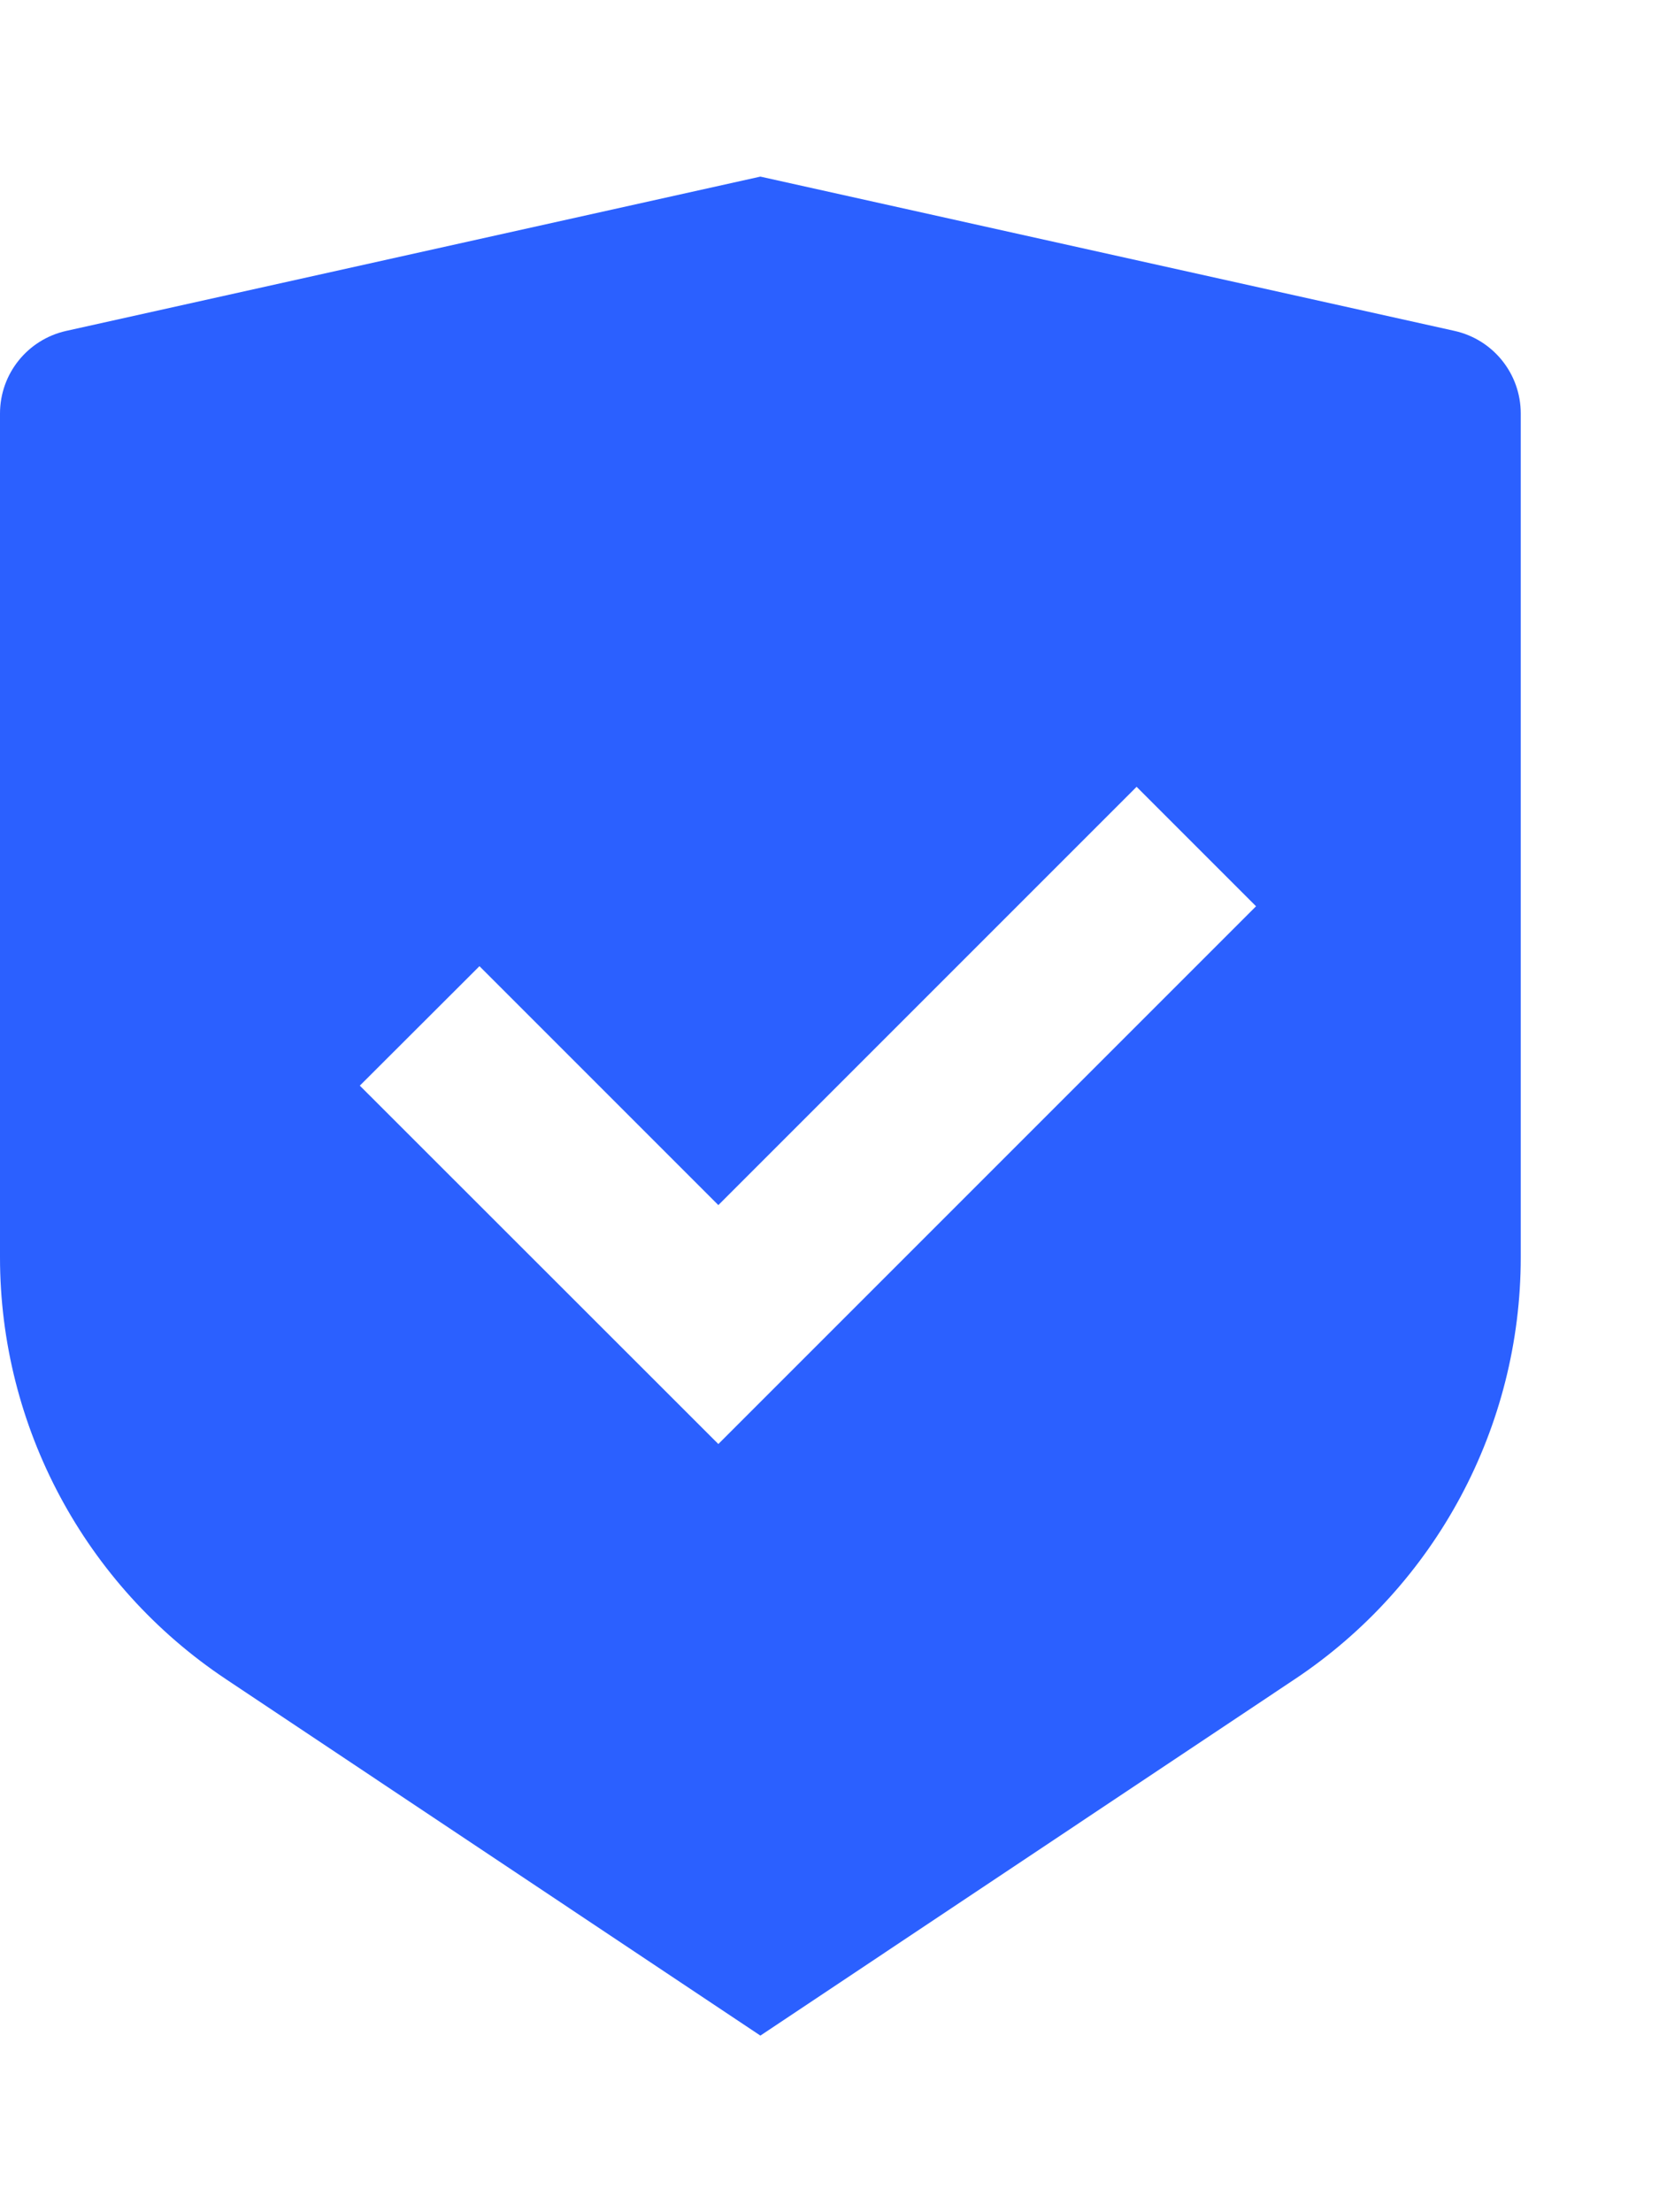 <svg width="9" height="12" viewBox="0 0 9 12" fill="none" xmlns="http://www.w3.org/2000/svg">
<path d="M4.125 0.958L7.891 1.795C8.101 1.842 8.25 2.028 8.25 2.243V6.82C8.25 7.739 7.79 8.598 7.025 9.108L4.125 11.042L1.225 9.108C0.46 8.598 0 7.739 0 6.82V2.243C0 2.028 0.149 1.842 0.359 1.795L4.125 0.958ZM6.166 4.268L3.897 6.537L2.601 5.241L1.952 5.889L3.897 7.833L6.814 4.916L6.166 4.268Z" fill="#2B60FF"/>
</svg>
